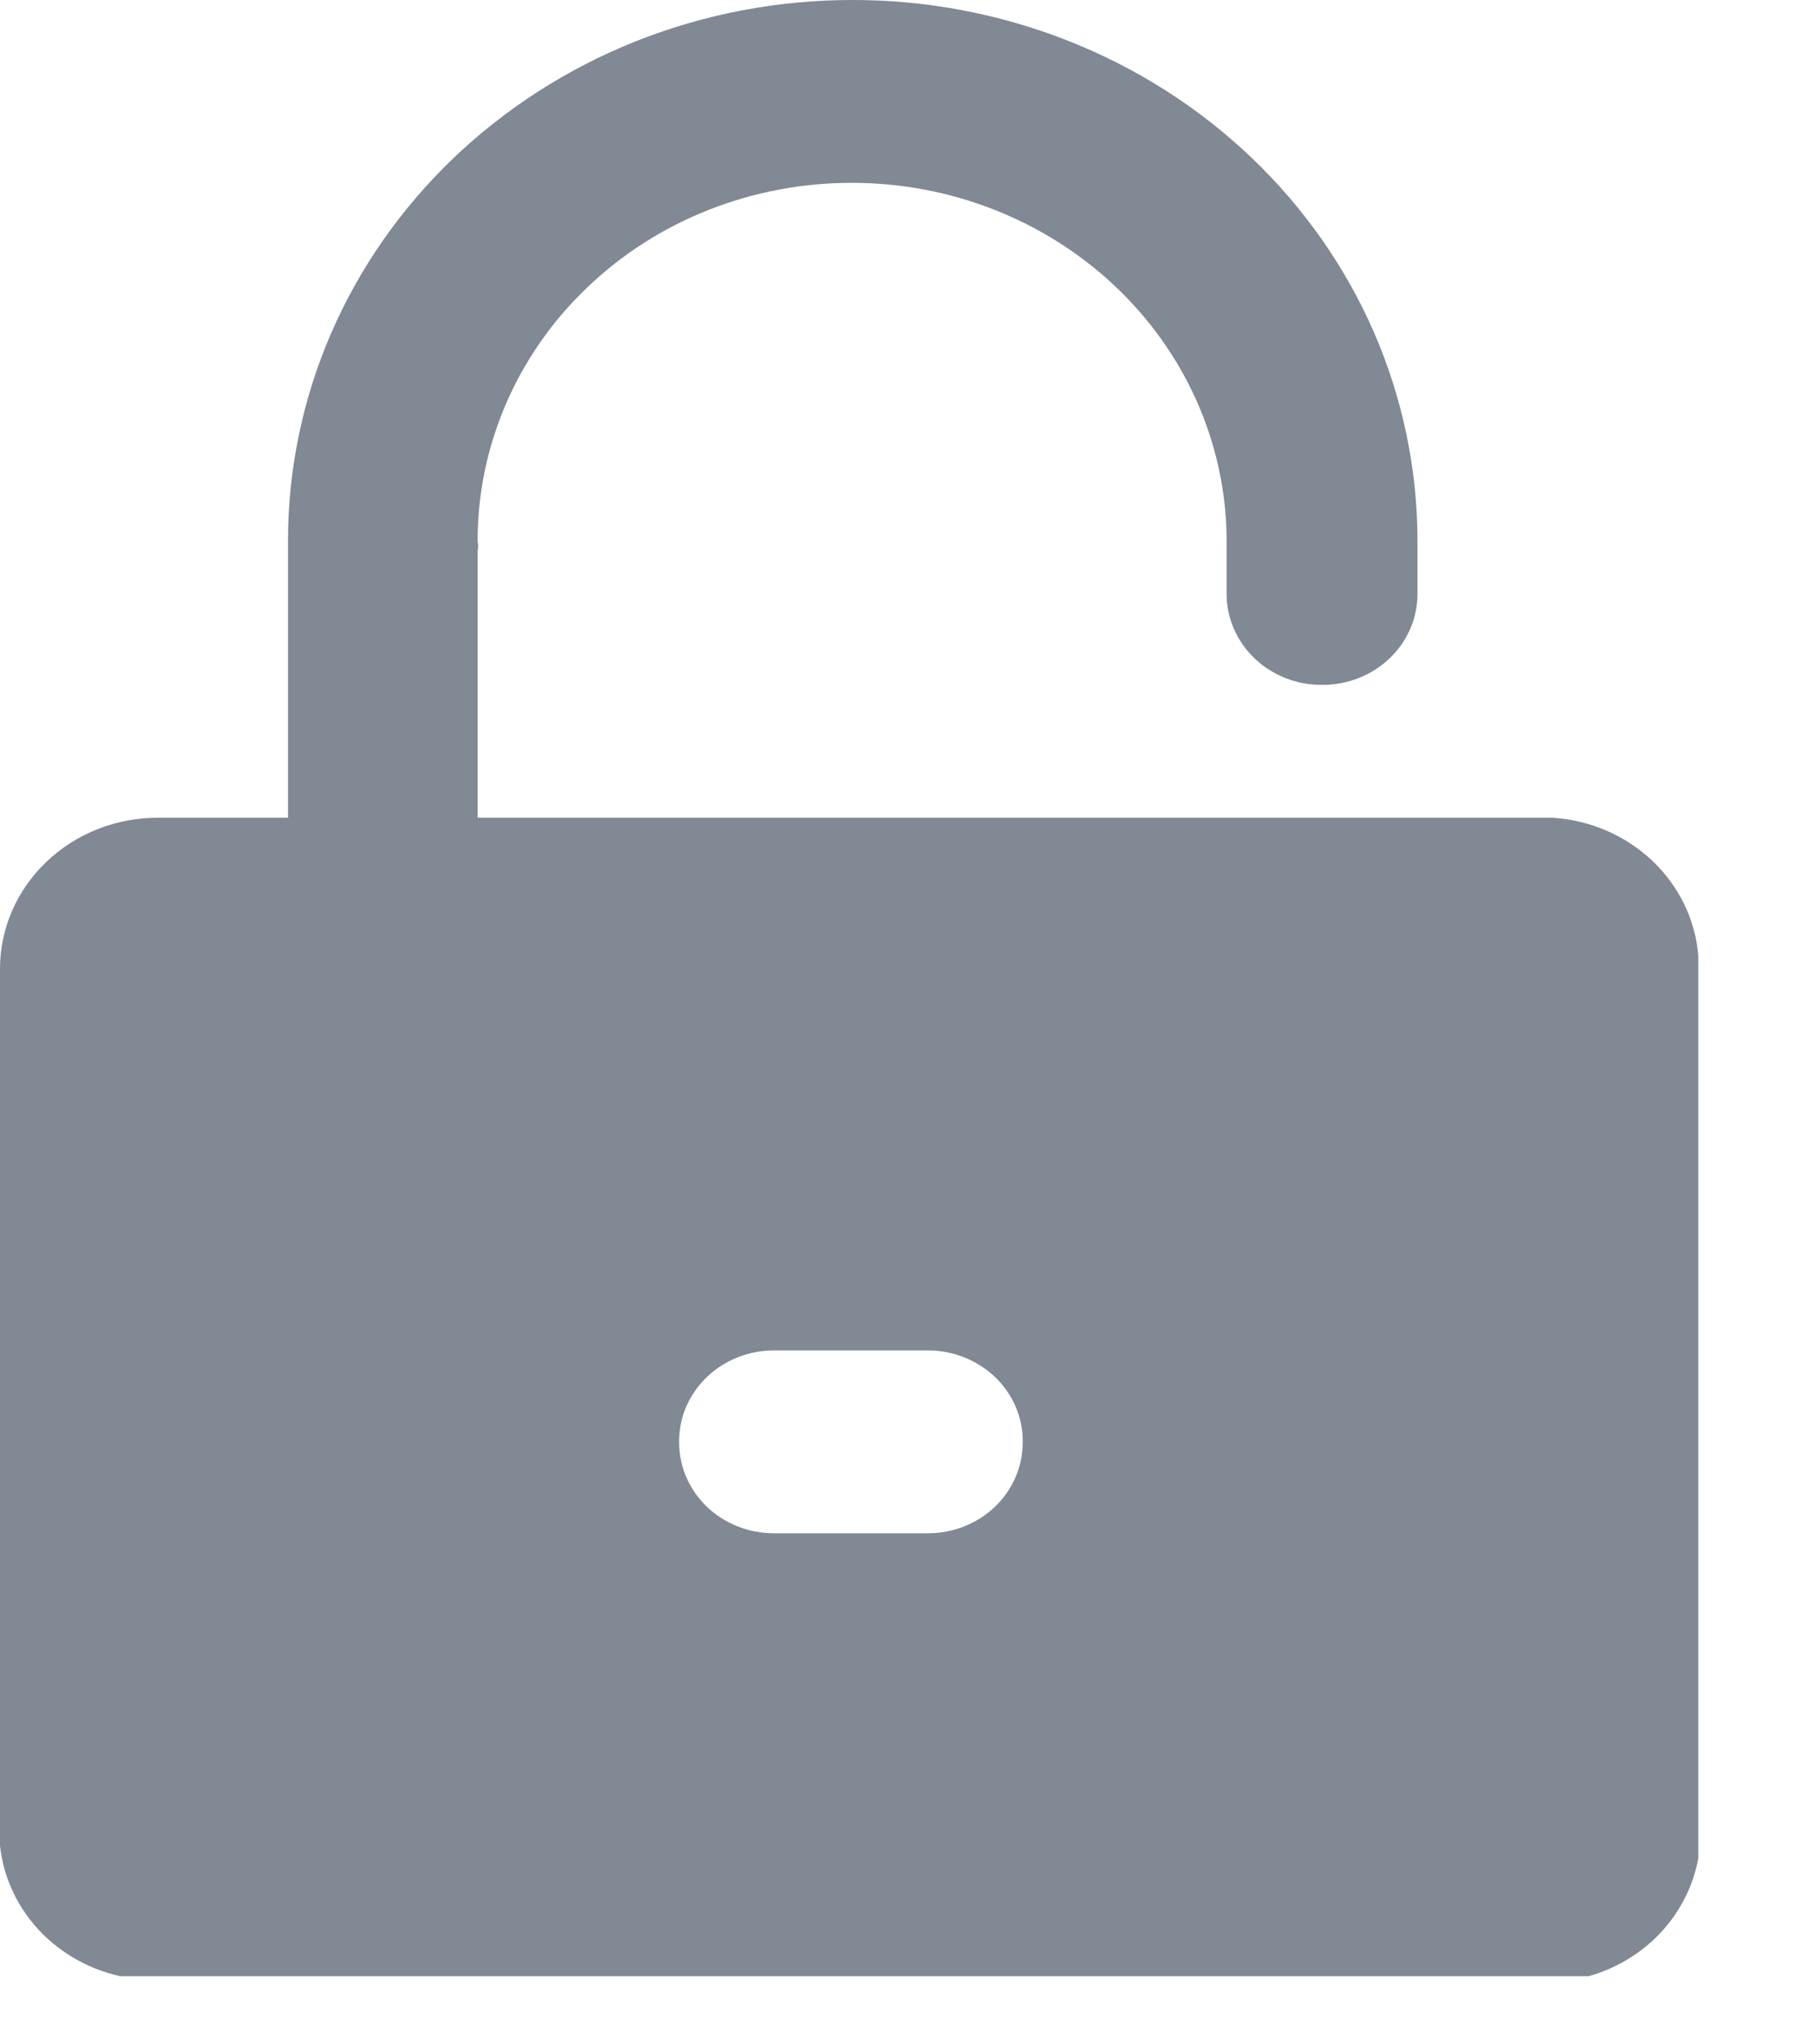 <svg width="16" height="18" viewBox="0 0 16 18" fill="none" xmlns="http://www.w3.org/2000/svg">
<g clip-path="url(#clip0_1_61894)">
<path d="M13.671 7.2H4.206V4.85C4.212 4.824 4.212 4.796 4.206 4.77C4.204 4.355 4.289 3.943 4.454 3.559C4.619 3.175 4.862 2.826 5.169 2.533C5.475 2.239 5.839 2.006 6.24 1.848C6.641 1.69 7.07 1.609 7.504 1.61C8.369 1.61 9.2 1.936 9.817 2.518C10.434 3.1 10.788 3.891 10.801 4.72V5.23C10.801 5.336 10.823 5.441 10.866 5.538C10.909 5.636 10.971 5.725 11.05 5.799C11.128 5.874 11.222 5.932 11.324 5.972C11.427 6.012 11.536 6.031 11.647 6.03C11.868 6.03 12.081 5.946 12.237 5.796C12.394 5.646 12.482 5.442 12.482 5.23V4.75C12.48 4.125 12.35 3.506 12.1 2.929C11.849 2.352 11.482 1.828 11.019 1.387C10.557 0.946 10.009 0.597 9.405 0.359C8.802 0.121 8.156 -0.001 7.504 1.05258e-05C6.85 9.14447e-06 6.204 0.123 5.6 0.363C4.997 0.603 4.449 0.955 3.987 1.398C3.526 1.841 3.16 2.367 2.911 2.945C2.662 3.524 2.535 4.144 2.536 4.77V7.2H1.388C1.02 7.2 0.667 7.34 0.407 7.59C0.146 7.839 0 8.177 0 8.53V16.25C0.031 16.542 0.163 16.815 0.375 17.027C0.587 17.239 0.866 17.377 1.169 17.42H13.911C14.175 17.361 14.414 17.229 14.6 17.041C14.785 16.852 14.909 16.615 14.955 16.36V8.42C14.931 8.103 14.787 7.804 14.551 7.58C14.315 7.356 14.003 7.221 13.671 7.2ZM8.171 13.5H6.815C6.593 13.5 6.381 13.416 6.224 13.266C6.068 13.116 5.98 12.912 5.98 12.7C5.979 12.594 5.999 12.489 6.04 12.391C6.082 12.293 6.143 12.203 6.221 12.128C6.298 12.053 6.391 11.993 6.493 11.952C6.595 11.911 6.704 11.89 6.815 11.89H8.171C8.282 11.89 8.391 11.911 8.493 11.952C8.595 11.993 8.688 12.053 8.766 12.128C8.843 12.203 8.905 12.293 8.946 12.391C8.987 12.489 9.008 12.594 9.006 12.7C9.006 12.912 8.918 13.116 8.762 13.266C8.605 13.416 8.393 13.5 8.171 13.5Z" fill="#808994"/>
</g>
<defs>
<clipPath id="clip0_1_61894">
<rect width="15.018" height="17.4" fill="white"/>
</clipPath>
</defs>
</svg>
